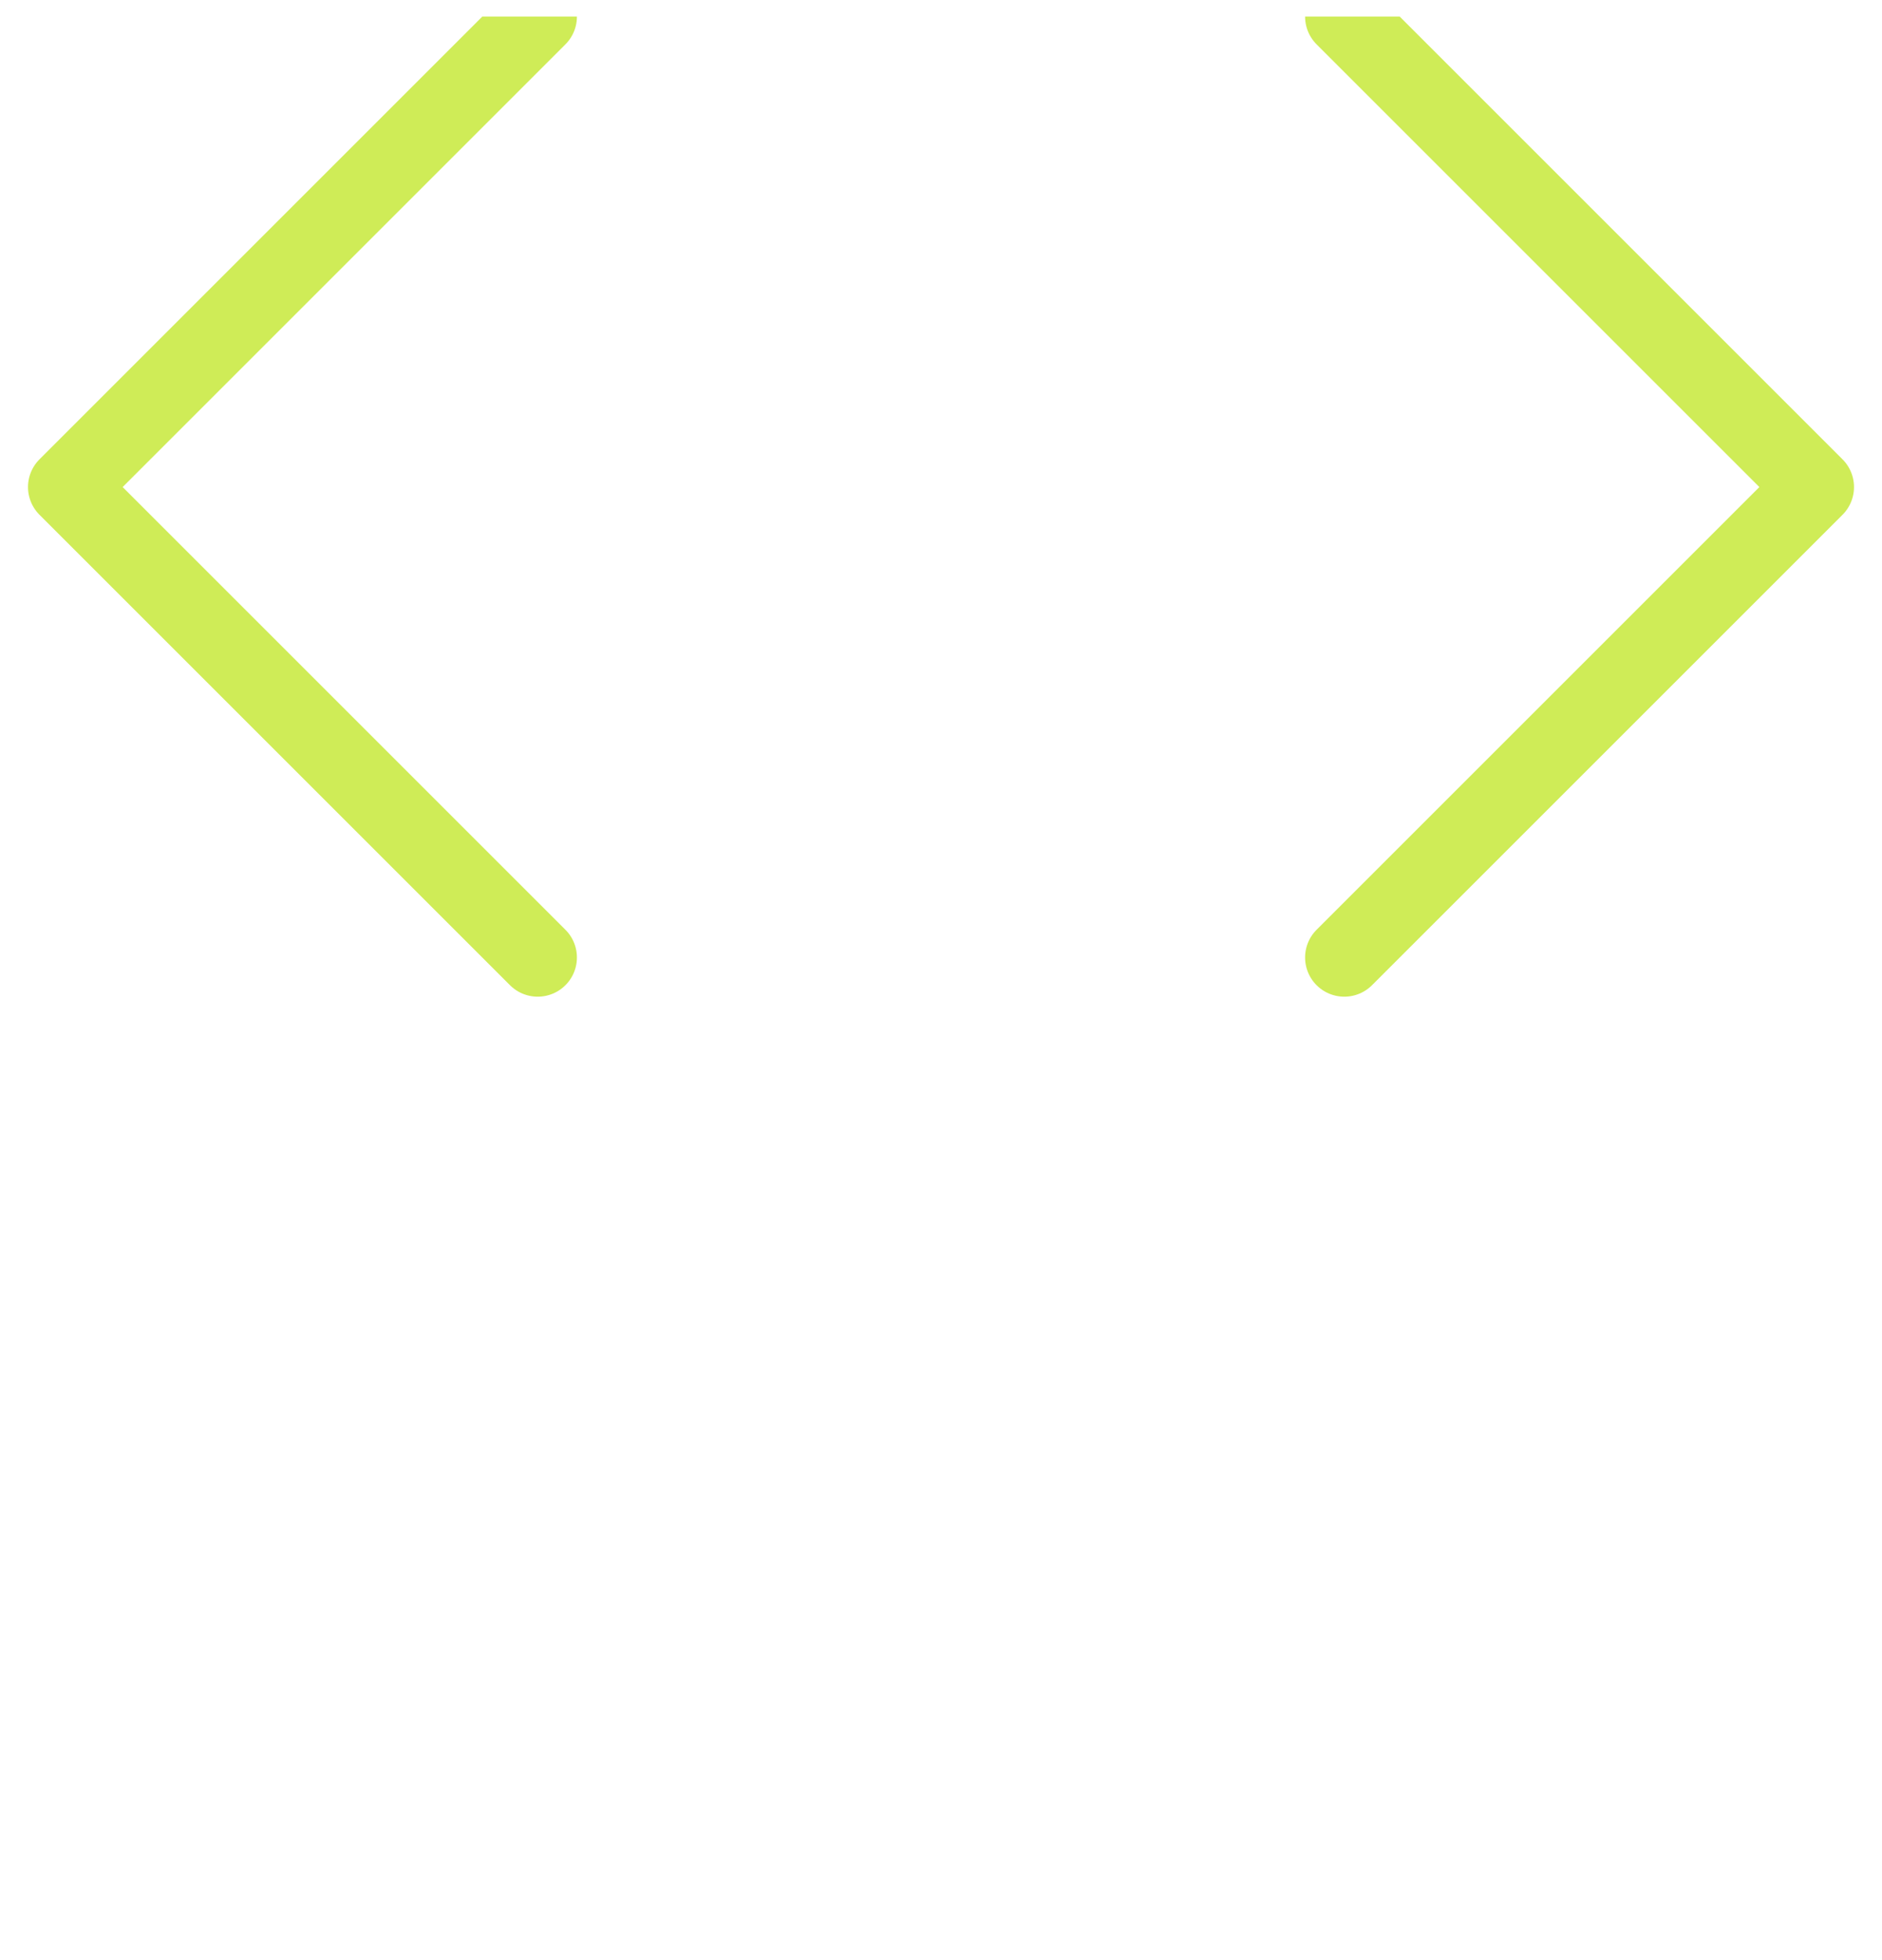 <svg width="24" height="25" viewBox="0 0 24 25" fill="none" xmlns="http://www.w3.org/2000/svg">
<g clip-path="url(#clip0_2088_23230)">
<path d="M6.857 12.212L0.857 6.212L6.857 0.212M17.143 12.212L23.143 6.212L17.143 0.212" stroke="#CFEC57" stroke-linecap="round" stroke-linejoin="round"/>
</g>
<defs>
<clipPath id="clip0_2088_23230">
<rect width="24" height="24" fill="white" transform="translate(0 0.212)"/>
</clipPath>
</defs>
</svg>
